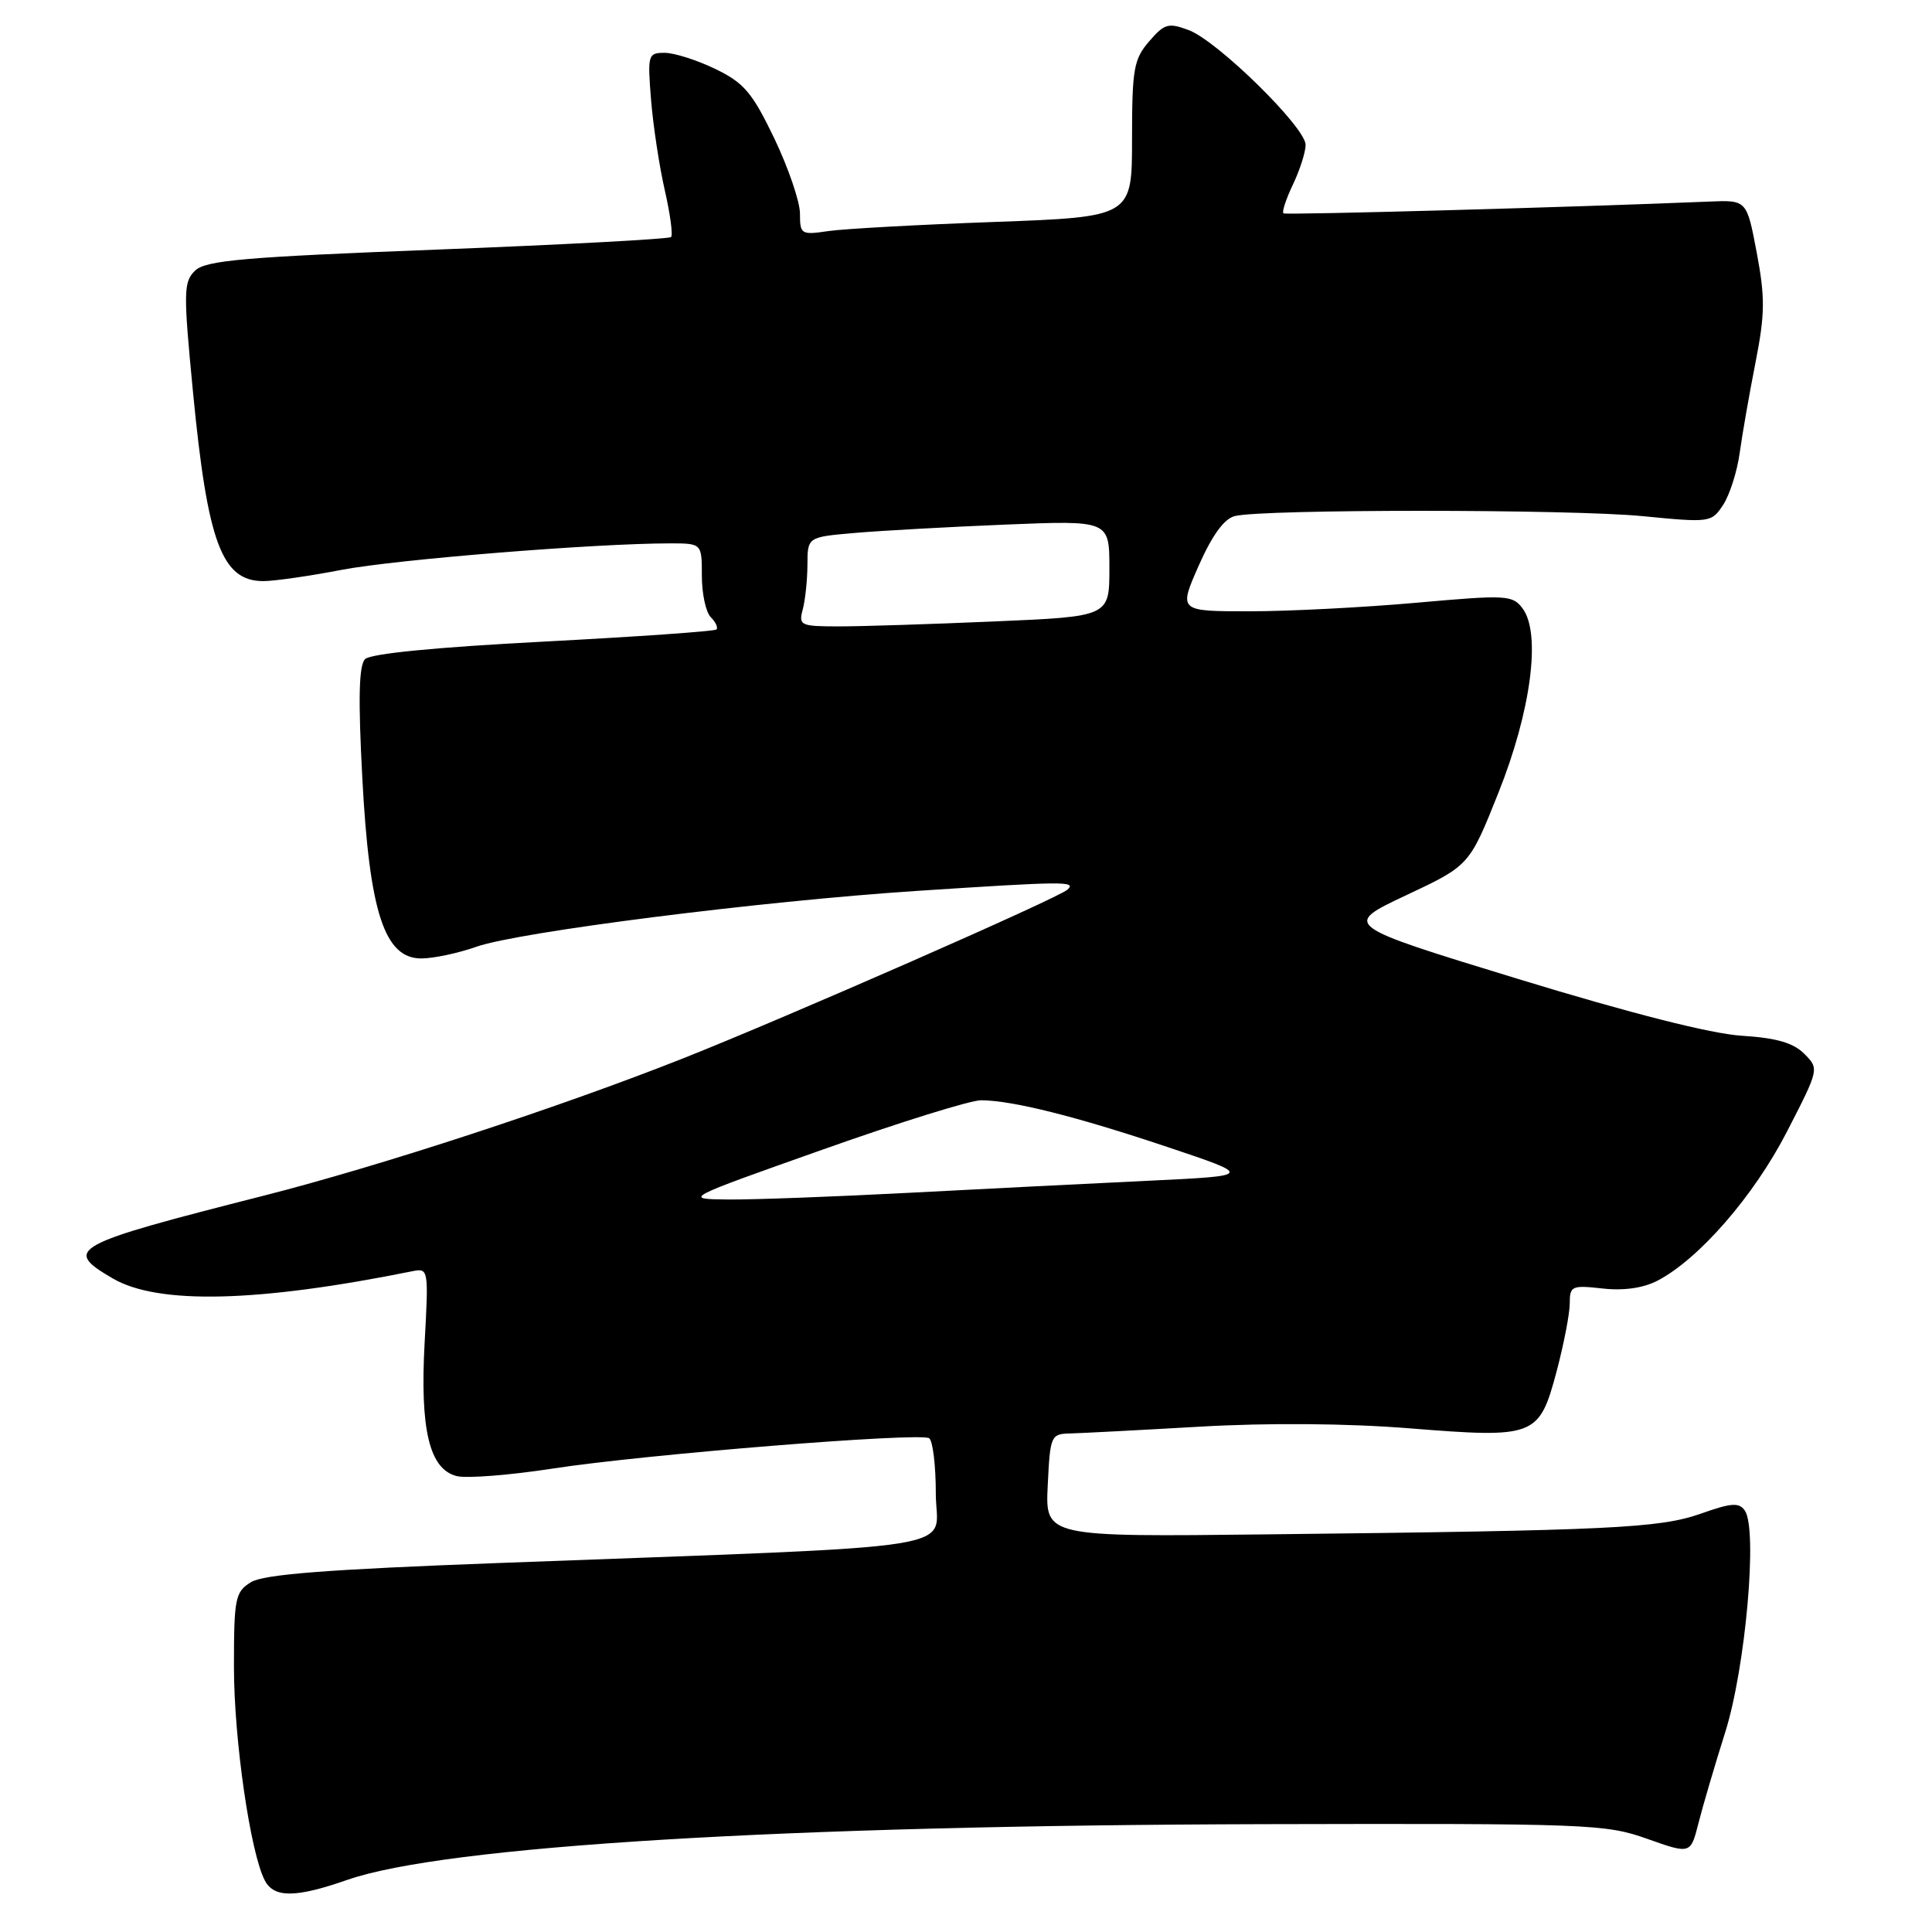 <?xml version="1.0" encoding="UTF-8" standalone="no"?>
<!DOCTYPE svg PUBLIC "-//W3C//DTD SVG 1.1//EN" "http://www.w3.org/Graphics/SVG/1.1/DTD/svg11.dtd" >
<svg xmlns="http://www.w3.org/2000/svg" xmlns:xlink="http://www.w3.org/1999/xlink" version="1.1" viewBox="0 0 256 256">
 <g >
 <path fill="currentColor"
d=" M 46.03 249.09 C 58.92 244.60 103.88 241.87 167.50 241.71 C 210.45 241.61 212.76 241.69 218.25 243.65 C 224.01 245.69 224.01 245.69 225.05 241.60 C 225.62 239.34 227.22 233.90 228.61 229.50 C 231.30 220.95 232.92 202.65 231.20 200.16 C 230.44 199.06 229.42 199.13 225.39 200.56 C 219.92 202.49 213.57 202.80 168.00 203.31 C 138.50 203.65 138.50 203.65 138.83 196.82 C 139.15 190.20 139.24 190.00 141.83 189.94 C 143.30 189.90 151.03 189.50 159.00 189.04 C 168.06 188.52 178.47 188.60 186.76 189.26 C 203.44 190.59 203.94 190.39 206.26 181.72 C 207.21 178.12 208.00 174.06 208.00 172.71 C 208.00 170.40 208.26 170.28 212.33 170.73 C 215.12 171.05 217.72 170.68 219.60 169.71 C 225.10 166.86 232.40 158.47 236.78 149.95 C 241.06 141.63 241.06 141.62 239.07 139.63 C 237.62 138.17 235.37 137.53 230.79 137.24 C 226.76 136.99 216.14 134.30 201.20 129.73 C 177.89 122.60 177.89 122.60 186.29 118.64 C 194.70 114.69 194.70 114.69 198.53 105.09 C 202.87 94.25 204.23 83.93 201.75 80.62 C 200.42 78.84 199.63 78.80 187.65 79.87 C 180.67 80.49 170.73 81.00 165.57 81.00 C 156.17 81.00 156.17 81.00 158.83 74.96 C 160.62 70.92 162.20 68.74 163.62 68.38 C 167.31 67.45 208.10 67.46 217.63 68.39 C 226.62 69.27 226.79 69.24 228.33 66.89 C 229.19 65.58 230.18 62.48 230.52 60.00 C 230.86 57.52 231.81 52.12 232.62 48.00 C 233.87 41.62 233.90 39.45 232.78 33.50 C 231.46 26.50 231.46 26.50 226.48 26.71 C 208.47 27.46 170.43 28.51 170.07 28.27 C 169.83 28.11 170.40 26.39 171.32 24.45 C 172.24 22.52 173.00 20.15 173.00 19.19 C 173.00 16.88 161.32 5.41 157.51 3.99 C 154.81 2.98 154.29 3.13 152.26 5.49 C 150.23 7.84 150.00 9.16 150.00 18.43 C 150.00 28.74 150.00 28.74 131.75 29.41 C 121.71 29.77 111.81 30.32 109.75 30.62 C 106.16 31.15 106.00 31.05 106.00 28.31 C 106.00 26.73 104.47 22.26 102.61 18.36 C 99.68 12.27 98.60 10.98 94.79 9.14 C 92.36 7.96 89.33 7.00 88.07 7.00 C 85.86 7.00 85.79 7.25 86.27 13.25 C 86.55 16.69 87.37 22.07 88.09 25.22 C 88.81 28.36 89.18 31.15 88.92 31.41 C 88.66 31.67 74.73 32.42 57.97 33.07 C 32.26 34.06 27.24 34.50 25.84 35.87 C 24.31 37.37 24.29 38.67 25.57 51.92 C 27.50 71.91 29.39 77.00 34.90 77.00 C 36.33 77.00 41.02 76.33 45.32 75.50 C 52.52 74.13 78.75 72.01 88.75 72.00 C 93.00 72.00 93.00 72.00 93.00 76.30 C 93.00 78.67 93.53 81.13 94.18 81.78 C 94.83 82.43 95.17 83.16 94.93 83.41 C 94.68 83.65 84.36 84.37 71.99 85.02 C 57.76 85.76 49.08 86.61 48.37 87.34 C 47.55 88.17 47.45 92.62 48.01 103.11 C 48.95 120.89 50.95 127.00 55.82 127.00 C 57.43 127.00 60.72 126.30 63.12 125.45 C 68.72 123.48 100.78 119.41 121.48 118.05 C 141.04 116.77 142.67 116.75 141.45 117.88 C 140.28 118.98 104.14 134.84 90.56 140.22 C 74.16 146.72 50.43 154.49 35.00 158.42 C 9.32 164.95 8.29 165.51 14.94 169.40 C 20.94 172.90 34.16 172.58 54.66 168.44 C 56.77 168.02 56.80 168.18 56.27 177.83 C 55.63 189.42 56.89 194.68 60.52 195.59 C 61.82 195.92 67.52 195.47 73.19 194.60 C 85.32 192.72 121.83 189.78 123.11 190.57 C 123.60 190.87 124.00 194.18 124.00 197.92 C 124.00 205.66 130.08 204.70 66.00 207.11 C 43.26 207.96 34.93 208.61 33.25 209.65 C 31.16 210.94 31.00 211.76 31.00 220.91 C 31.00 230.53 33.19 245.63 35.11 249.21 C 36.34 251.50 39.22 251.47 46.03 249.09 Z  M 109.00 152.33 C 119.17 148.72 128.62 145.78 130.00 145.79 C 134.18 145.82 142.59 147.93 154.62 151.96 C 166.06 155.79 166.06 155.79 152.28 156.45 C 144.70 156.81 130.40 157.53 120.50 158.05 C 110.60 158.57 99.80 158.97 96.50 158.94 C 90.50 158.88 90.50 158.88 109.00 152.33 Z  M 106.37 80.75 C 106.70 79.51 106.98 76.85 106.99 74.83 C 107.00 71.16 107.00 71.16 113.25 70.62 C 116.69 70.32 125.69 69.82 133.25 69.51 C 147.00 68.95 147.00 68.95 147.00 75.32 C 147.00 81.69 147.00 81.69 131.84 82.34 C 123.50 82.70 114.23 83.00 111.22 83.00 C 106.05 83.00 105.80 82.88 106.37 80.75 Z "/>
</g>
</svg>